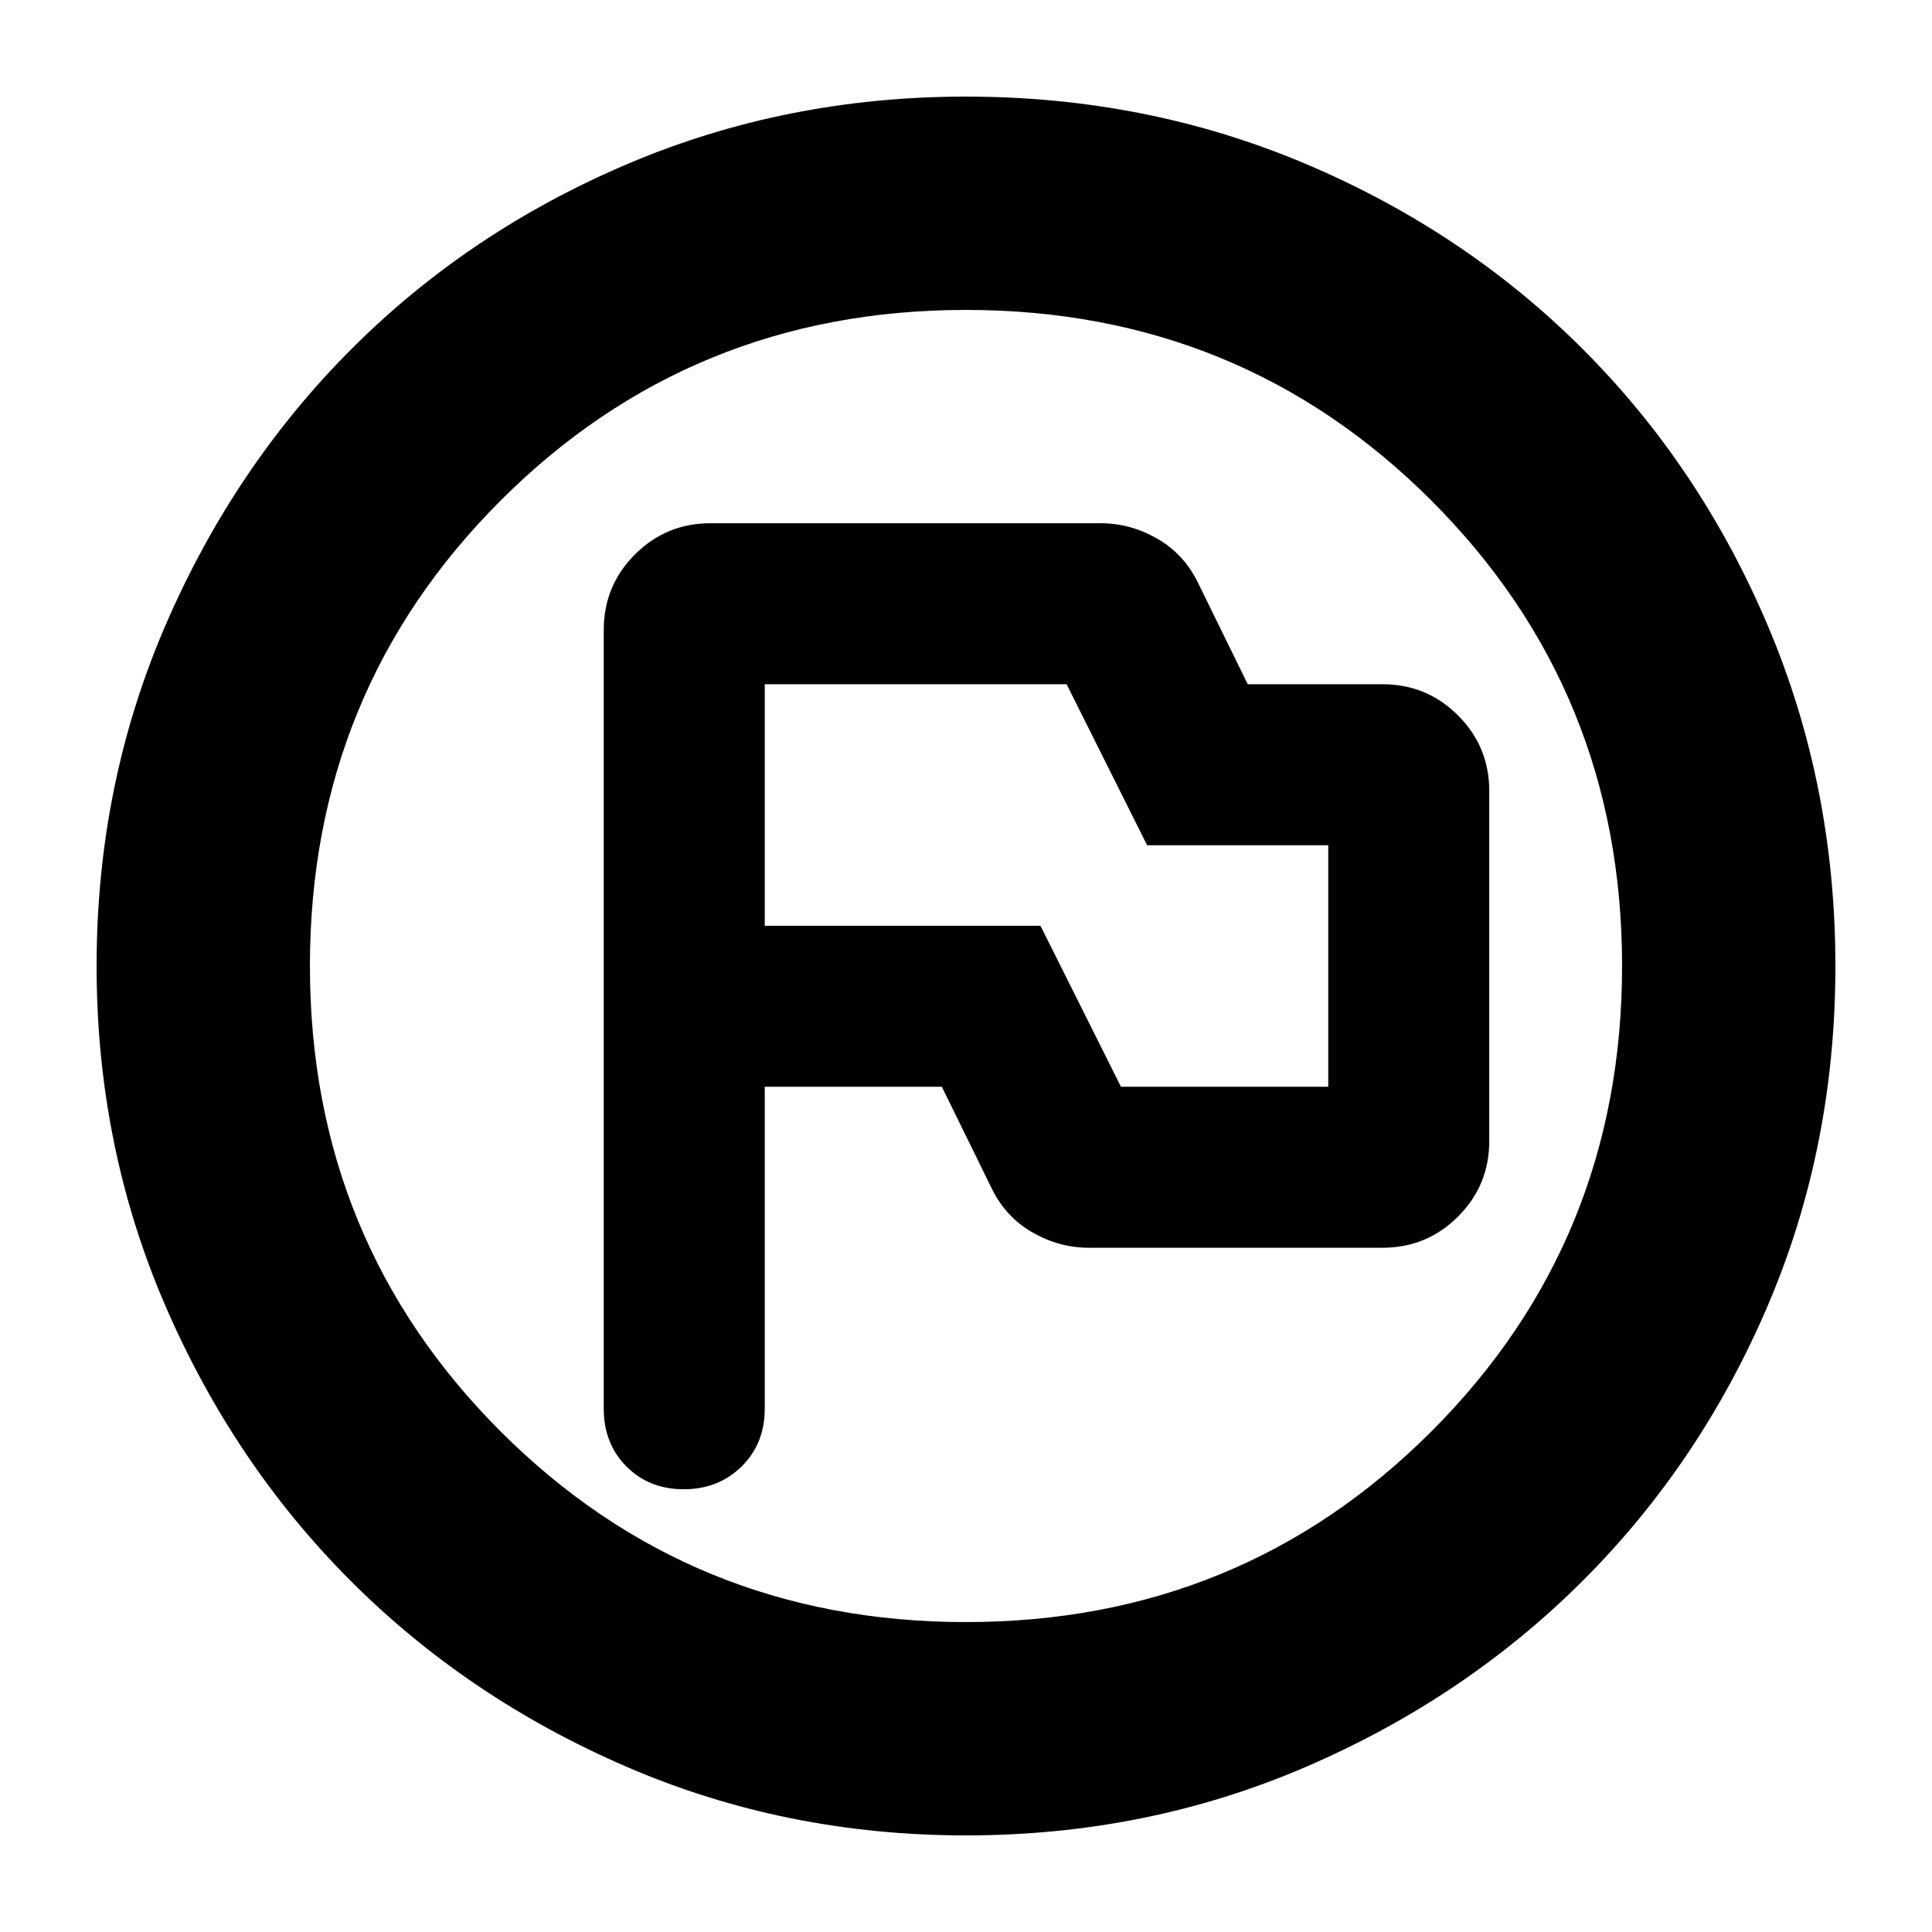 <svg xmlns="http://www.w3.org/2000/svg" height="24" viewBox="0 -960 960 960" width="24"><path d="M380-420h88l25 51q7 14 20.23 21.5Q526.45-340 541-340h146q22 0 37.5-15.5T740-393v-174q0-22-15.5-37.5T687-620h-67l-25-51q-7-14-20.23-21.5Q561.55-700 547-700H353q-22 0-37.5 15.5T300-647v387q0 17.33 11.27 28.67Q322.53-220 339.77-220q17.23 0 28.73-11.33Q380-242.67 380-260v-160Zm177 0-40-80H380v-120h150l40 80h90v120H557ZM480-48q-89.64 0-168.48-34.02-78.84-34.02-137.16-92.34-58.32-58.32-92.34-137.16T48-480q0-89.9 34.08-168.96 34.08-79.07 92.5-137.55Q233-845 311.74-878.5 390.48-912 480-912q89.89 0 168.94 33.5Q728-845 786.5-786.5t92 137.58q33.5 79.09 33.5 169 0 89.92-33.5 168.42Q845-233 786.51-174.58q-58.48 58.42-137.55 92.5Q569.9-48 480-48Zm0-106q136.51 0 231.26-94.74Q806-343.49 806-480t-94.74-231.26Q616.51-806 480-806t-231.26 94.74Q154-616.51 154-480t94.74 231.26Q343.49-154 480-154Zm0-326Z"/></svg>